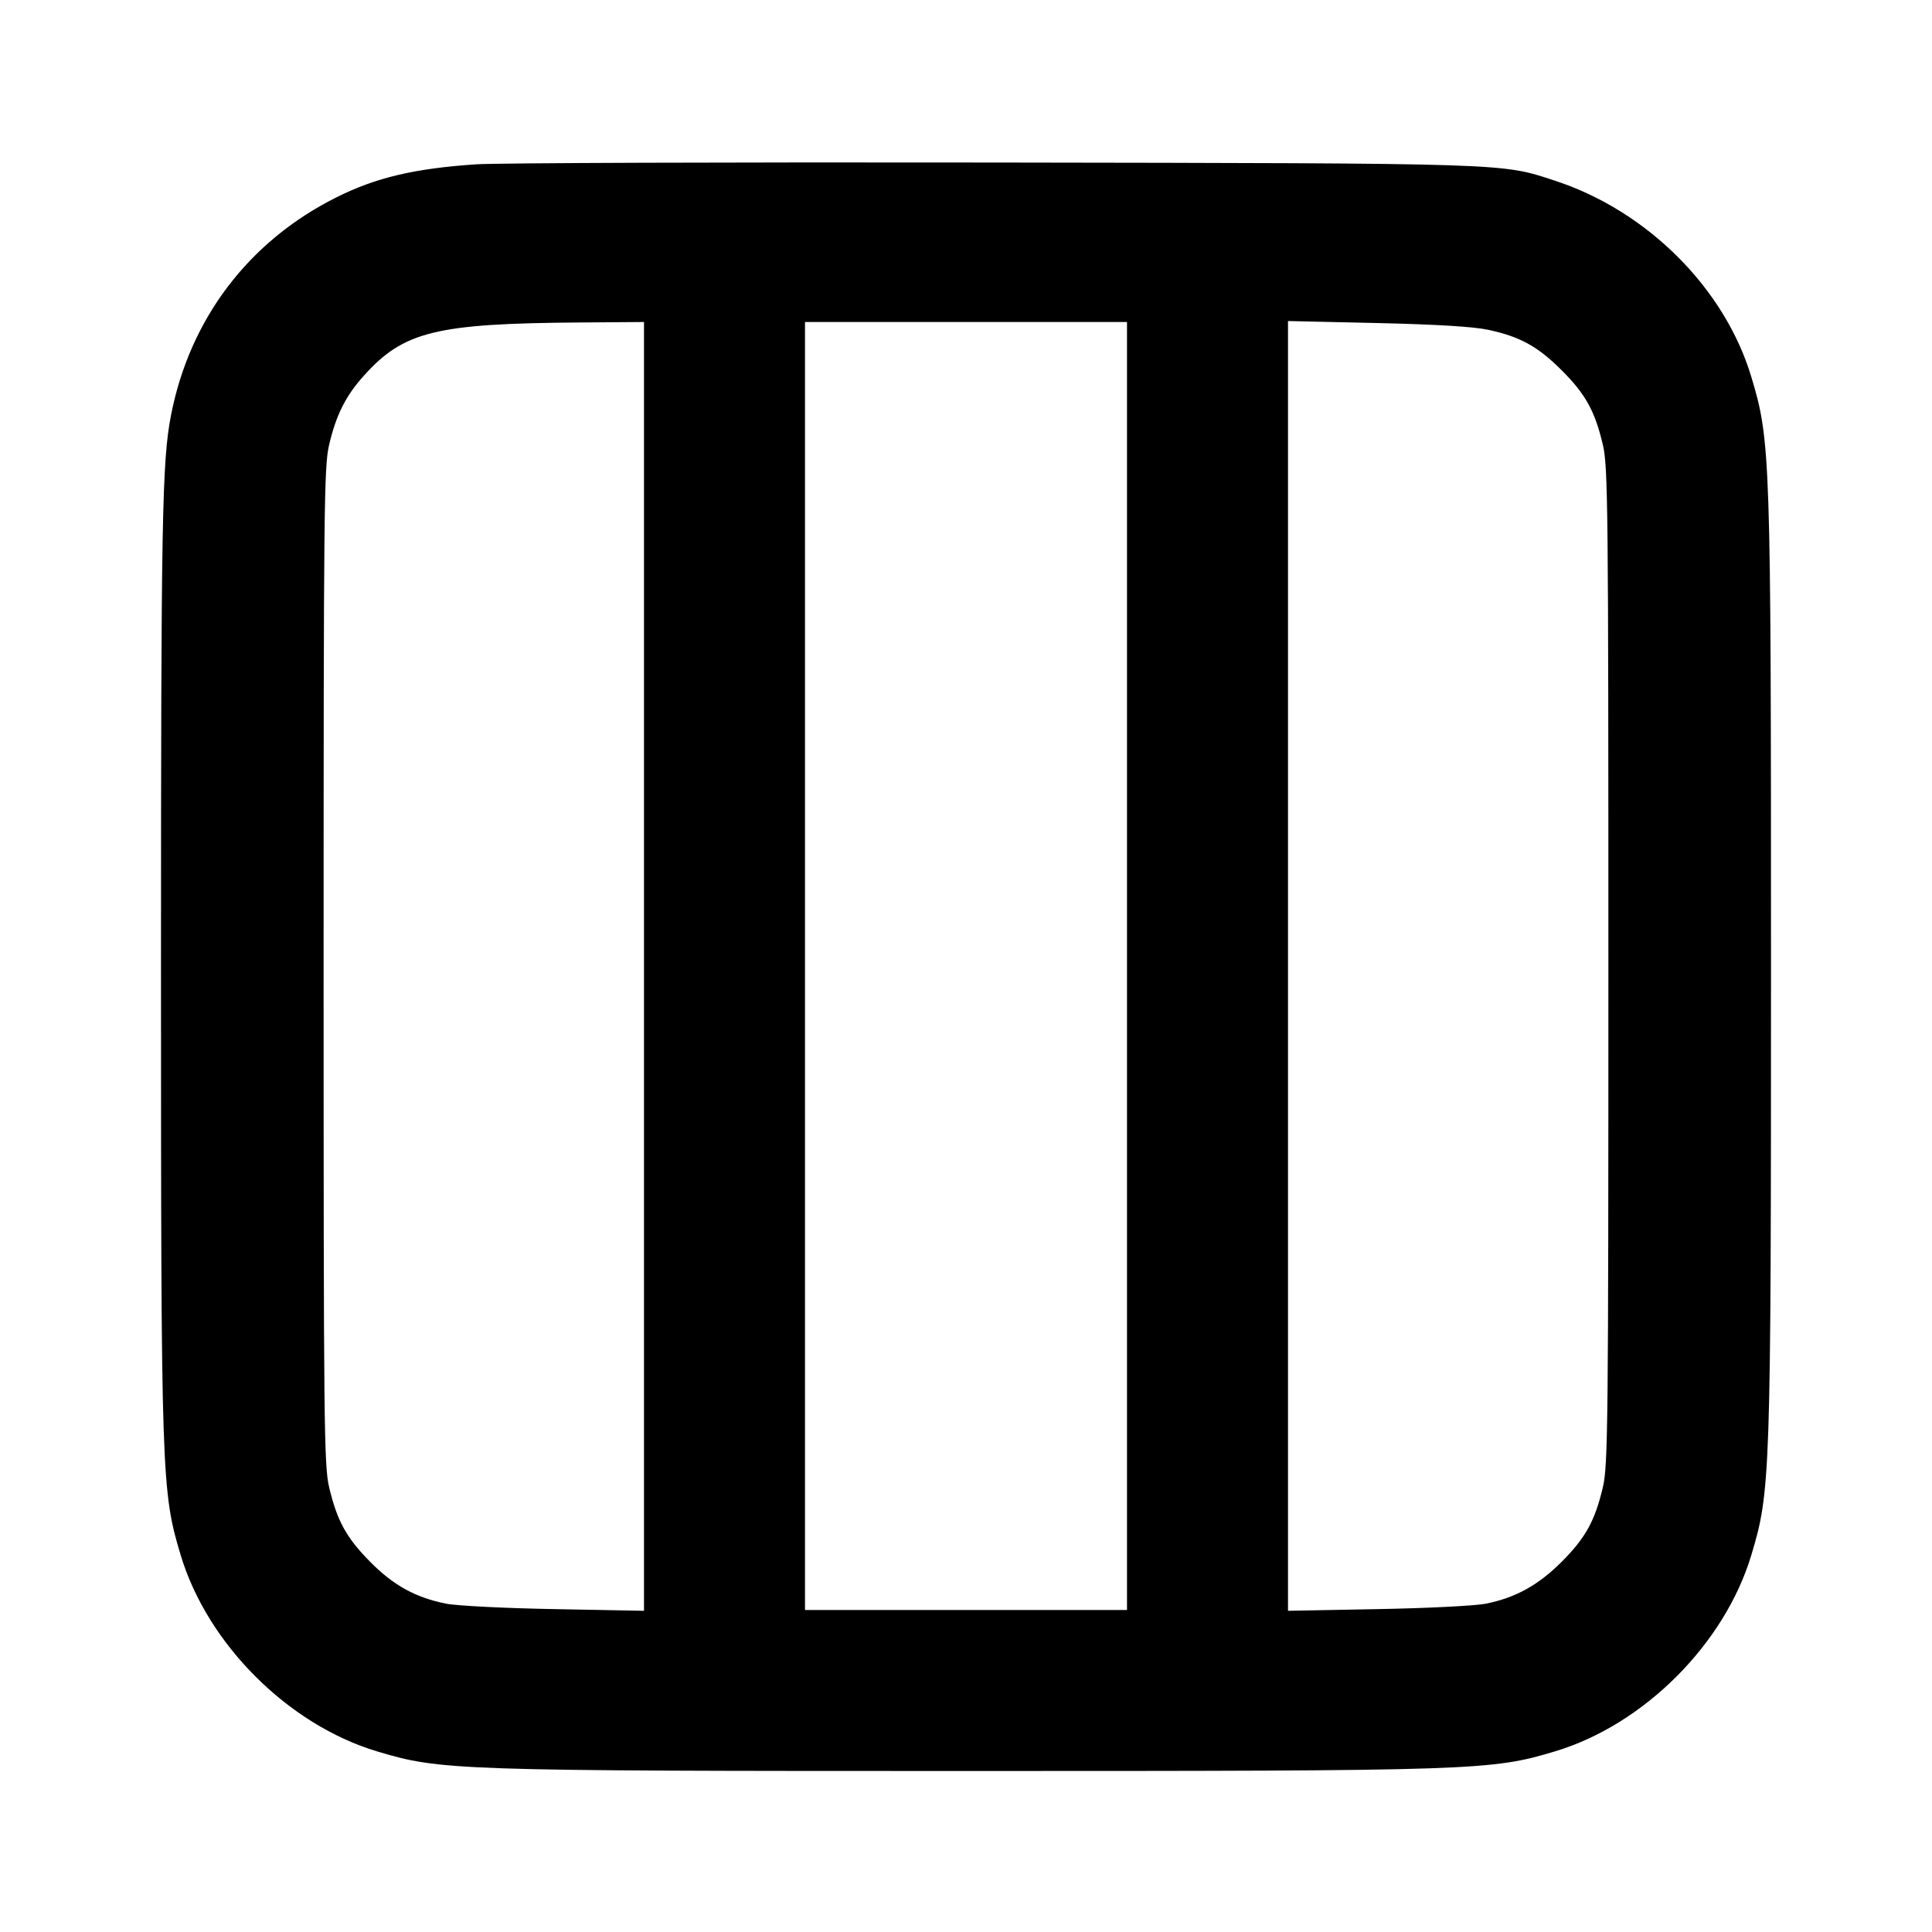 <svg width="24" height="24" viewBox="0 0 24 24" fill="none" xmlns="http://www.w3.org/2000/svg"><path d="M5.920 2.041 C 5.151 2.092,4.672 2.205,4.180 2.451 C 3.089 2.996,2.357 3.961,2.124 5.160 C 2.013 5.729,2.000 6.455,2.000 12.000 C 2.000 18.358,2.006 18.526,2.245 19.320 C 2.577 20.422,3.578 21.423,4.680 21.755 C 5.474 21.994,5.642 22.000,12.000 22.000 C 18.358 22.000,18.526 21.994,19.320 21.755 C 20.422 21.423,21.423 20.422,21.755 19.320 C 21.994 18.526,22.000 18.358,22.000 12.000 C 22.000 5.642,21.994 5.474,21.755 4.680 C 21.424 3.581,20.465 2.622,19.320 2.246 C 18.644 2.024,18.800 2.029,12.340 2.019 C 9.062 2.014,6.173 2.024,5.920 2.041 M8.000 12.005 L 8.000 20.010 6.890 19.989 C 6.271 19.978,5.674 19.948,5.540 19.921 C 5.161 19.845,4.887 19.694,4.600 19.403 C 4.303 19.104,4.186 18.890,4.088 18.472 C 4.025 18.203,4.020 17.687,4.020 12.000 C 4.020 6.313,4.025 5.797,4.088 5.528 C 4.175 5.155,4.294 4.918,4.520 4.667 C 5.013 4.118,5.412 4.019,7.190 4.006 L 8.000 4.000 8.000 12.005 M14.000 12.000 L 14.000 20.000 12.000 20.000 L 10.000 20.000 10.000 12.000 L 10.000 4.000 12.000 4.000 L 14.000 4.000 14.000 12.000 M18.492 4.098 C 18.885 4.183,19.105 4.305,19.400 4.600 C 19.696 4.895,19.814 5.109,19.912 5.528 C 19.975 5.797,19.980 6.313,19.980 12.000 C 19.980 17.687,19.975 18.203,19.912 18.472 C 19.814 18.891,19.696 19.104,19.400 19.401 C 19.111 19.690,18.829 19.847,18.460 19.921 C 18.326 19.948,17.730 19.978,17.110 19.989 L 16.000 20.010 16.000 11.999 L 16.000 3.988 17.110 4.013 C 17.853 4.030,18.310 4.058,18.492 4.098 " stroke="none" fill-rule="evenodd" fill="black"></path></svg>